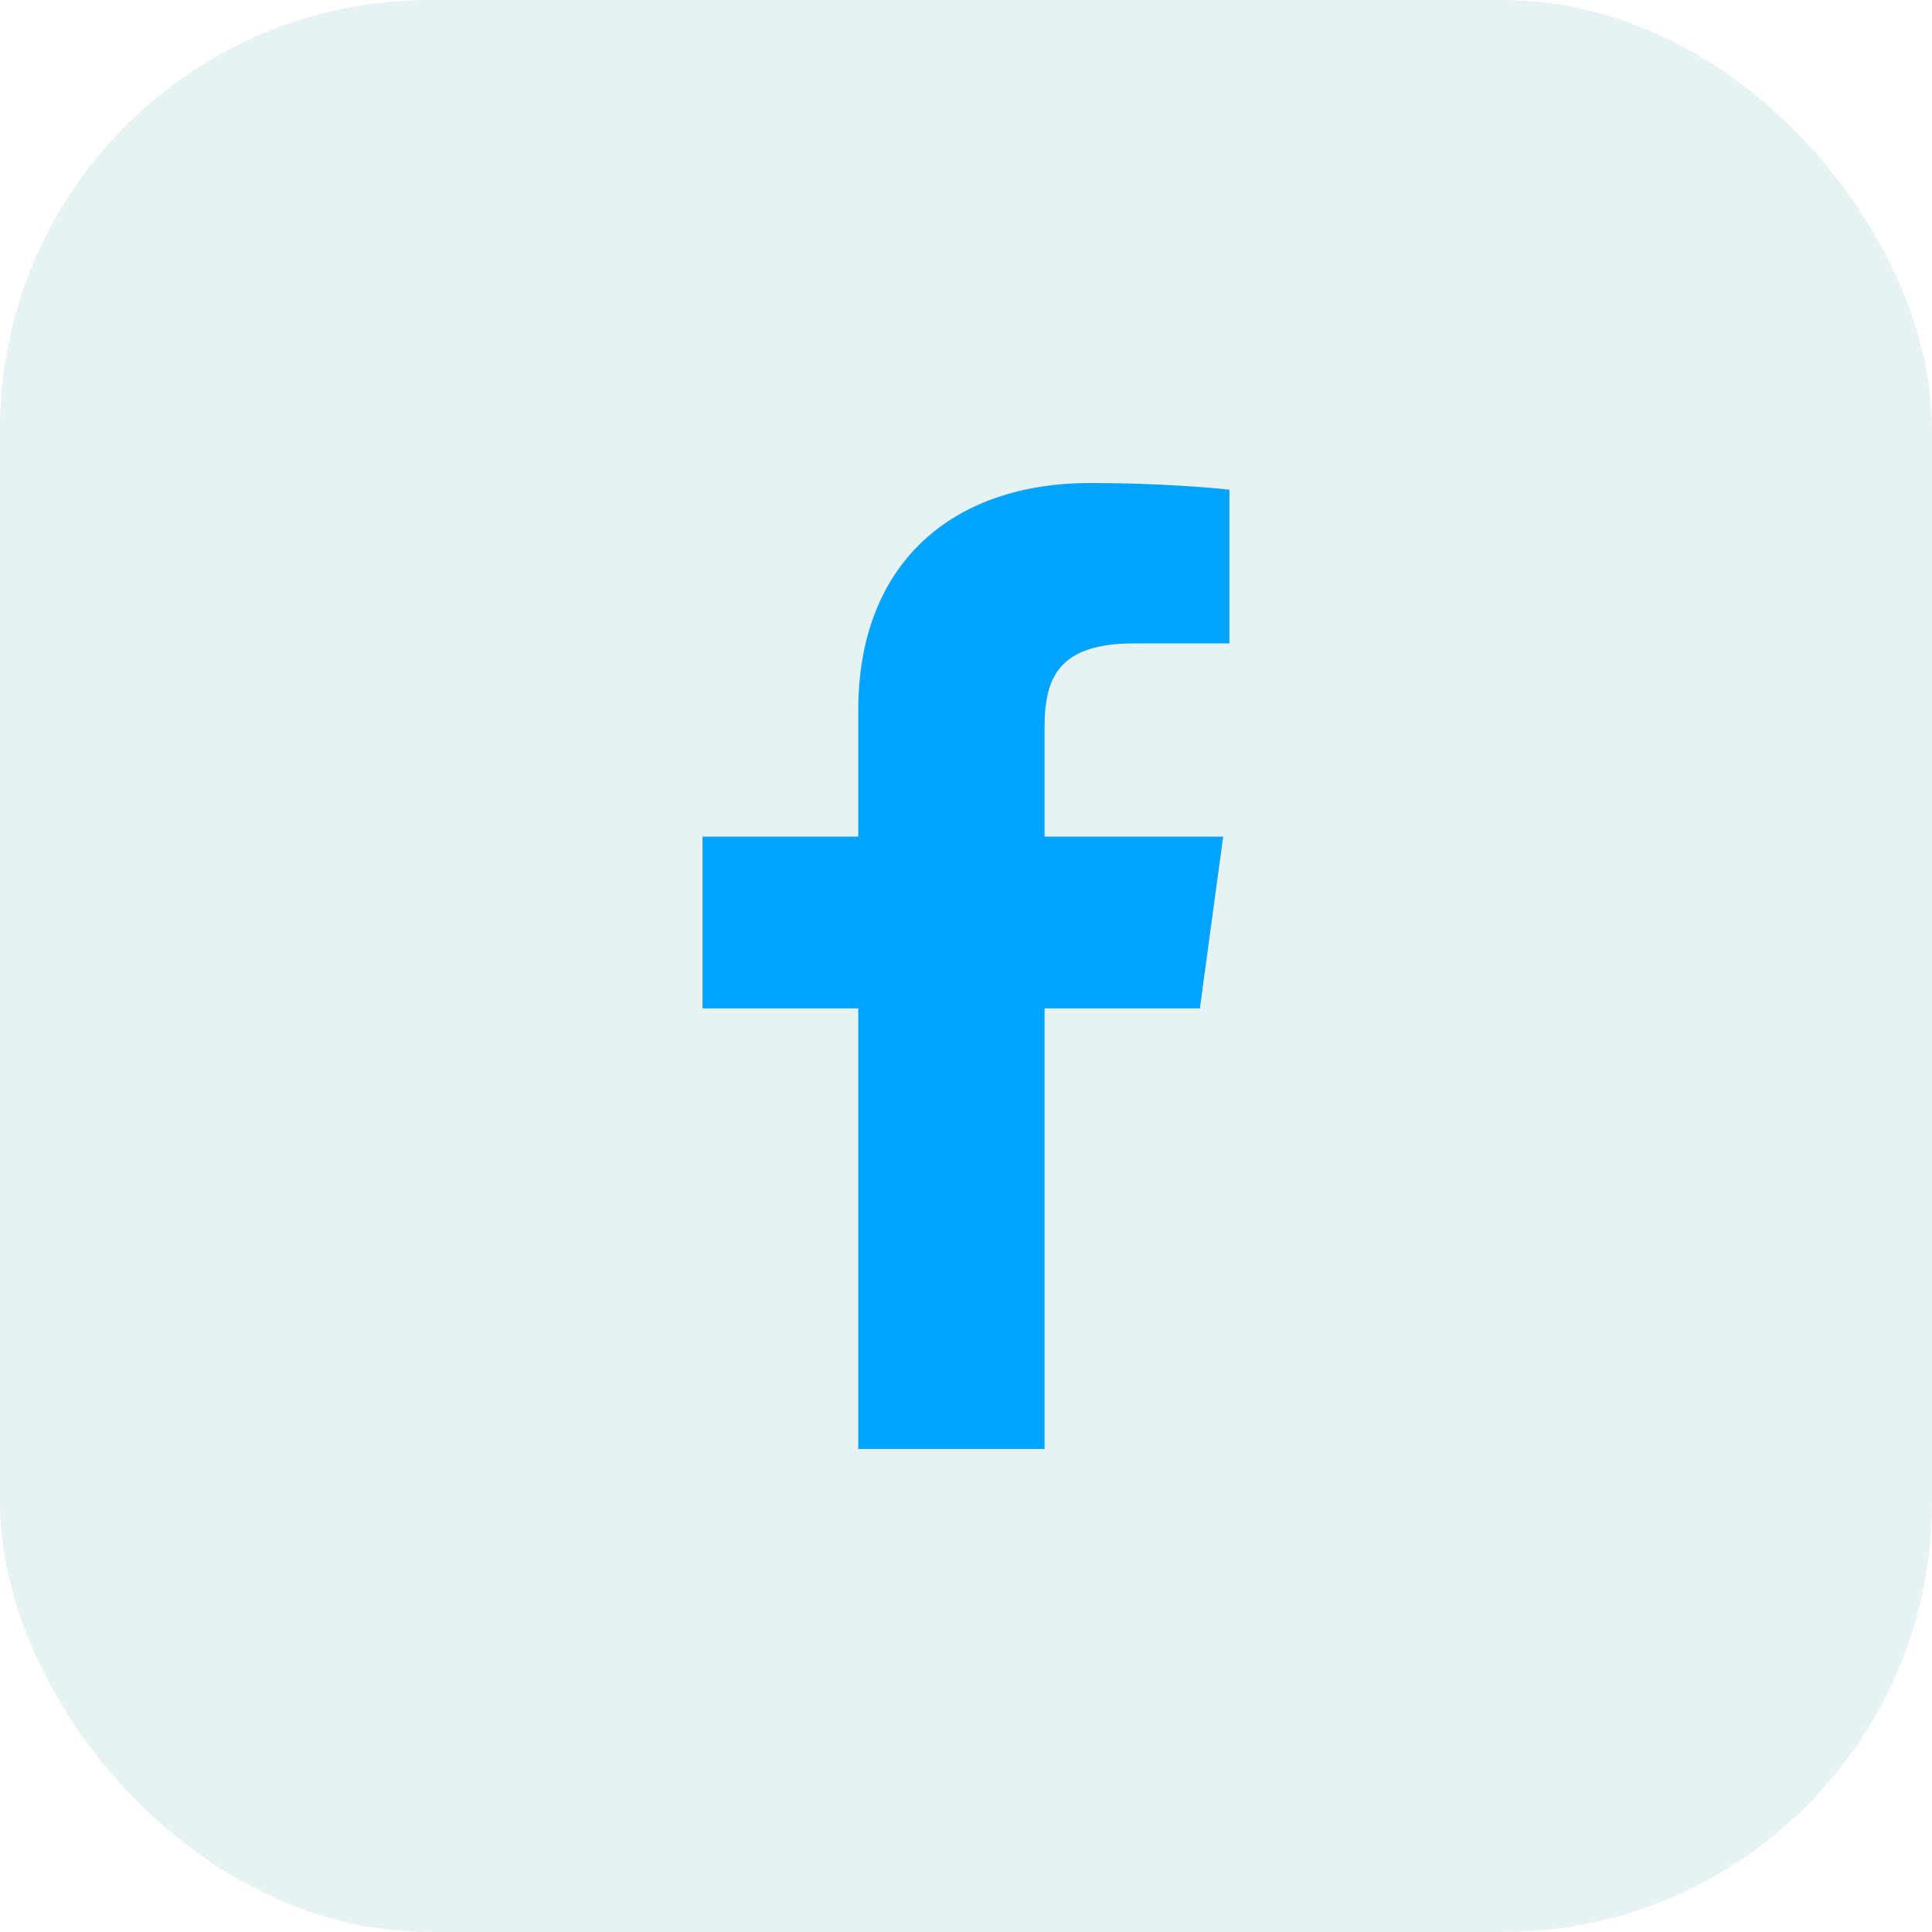 <svg width="36" height="36" viewBox="0 0 36 36" fill="none" xmlns="http://www.w3.org/2000/svg">
<g id="Social Media Icon Square/Facebook">
<rect id="Social Media Icon" width="36" height="36" rx="8" fill="#007E85" fill-opacity="0.1"/>
<path id="Facebook" d="M19.464 27V18.789H22.358L22.792 15.589H19.464V13.546C19.464 12.62 19.734 11.989 21.129 11.989L22.909 11.988V9.126C22.601 9.087 21.545 9 20.316 9C17.75 9 15.993 10.491 15.993 13.23V15.589H13.091V18.789H15.993V27H19.464V27Z" fill="#00A3FF"/>
</g>
</svg>
